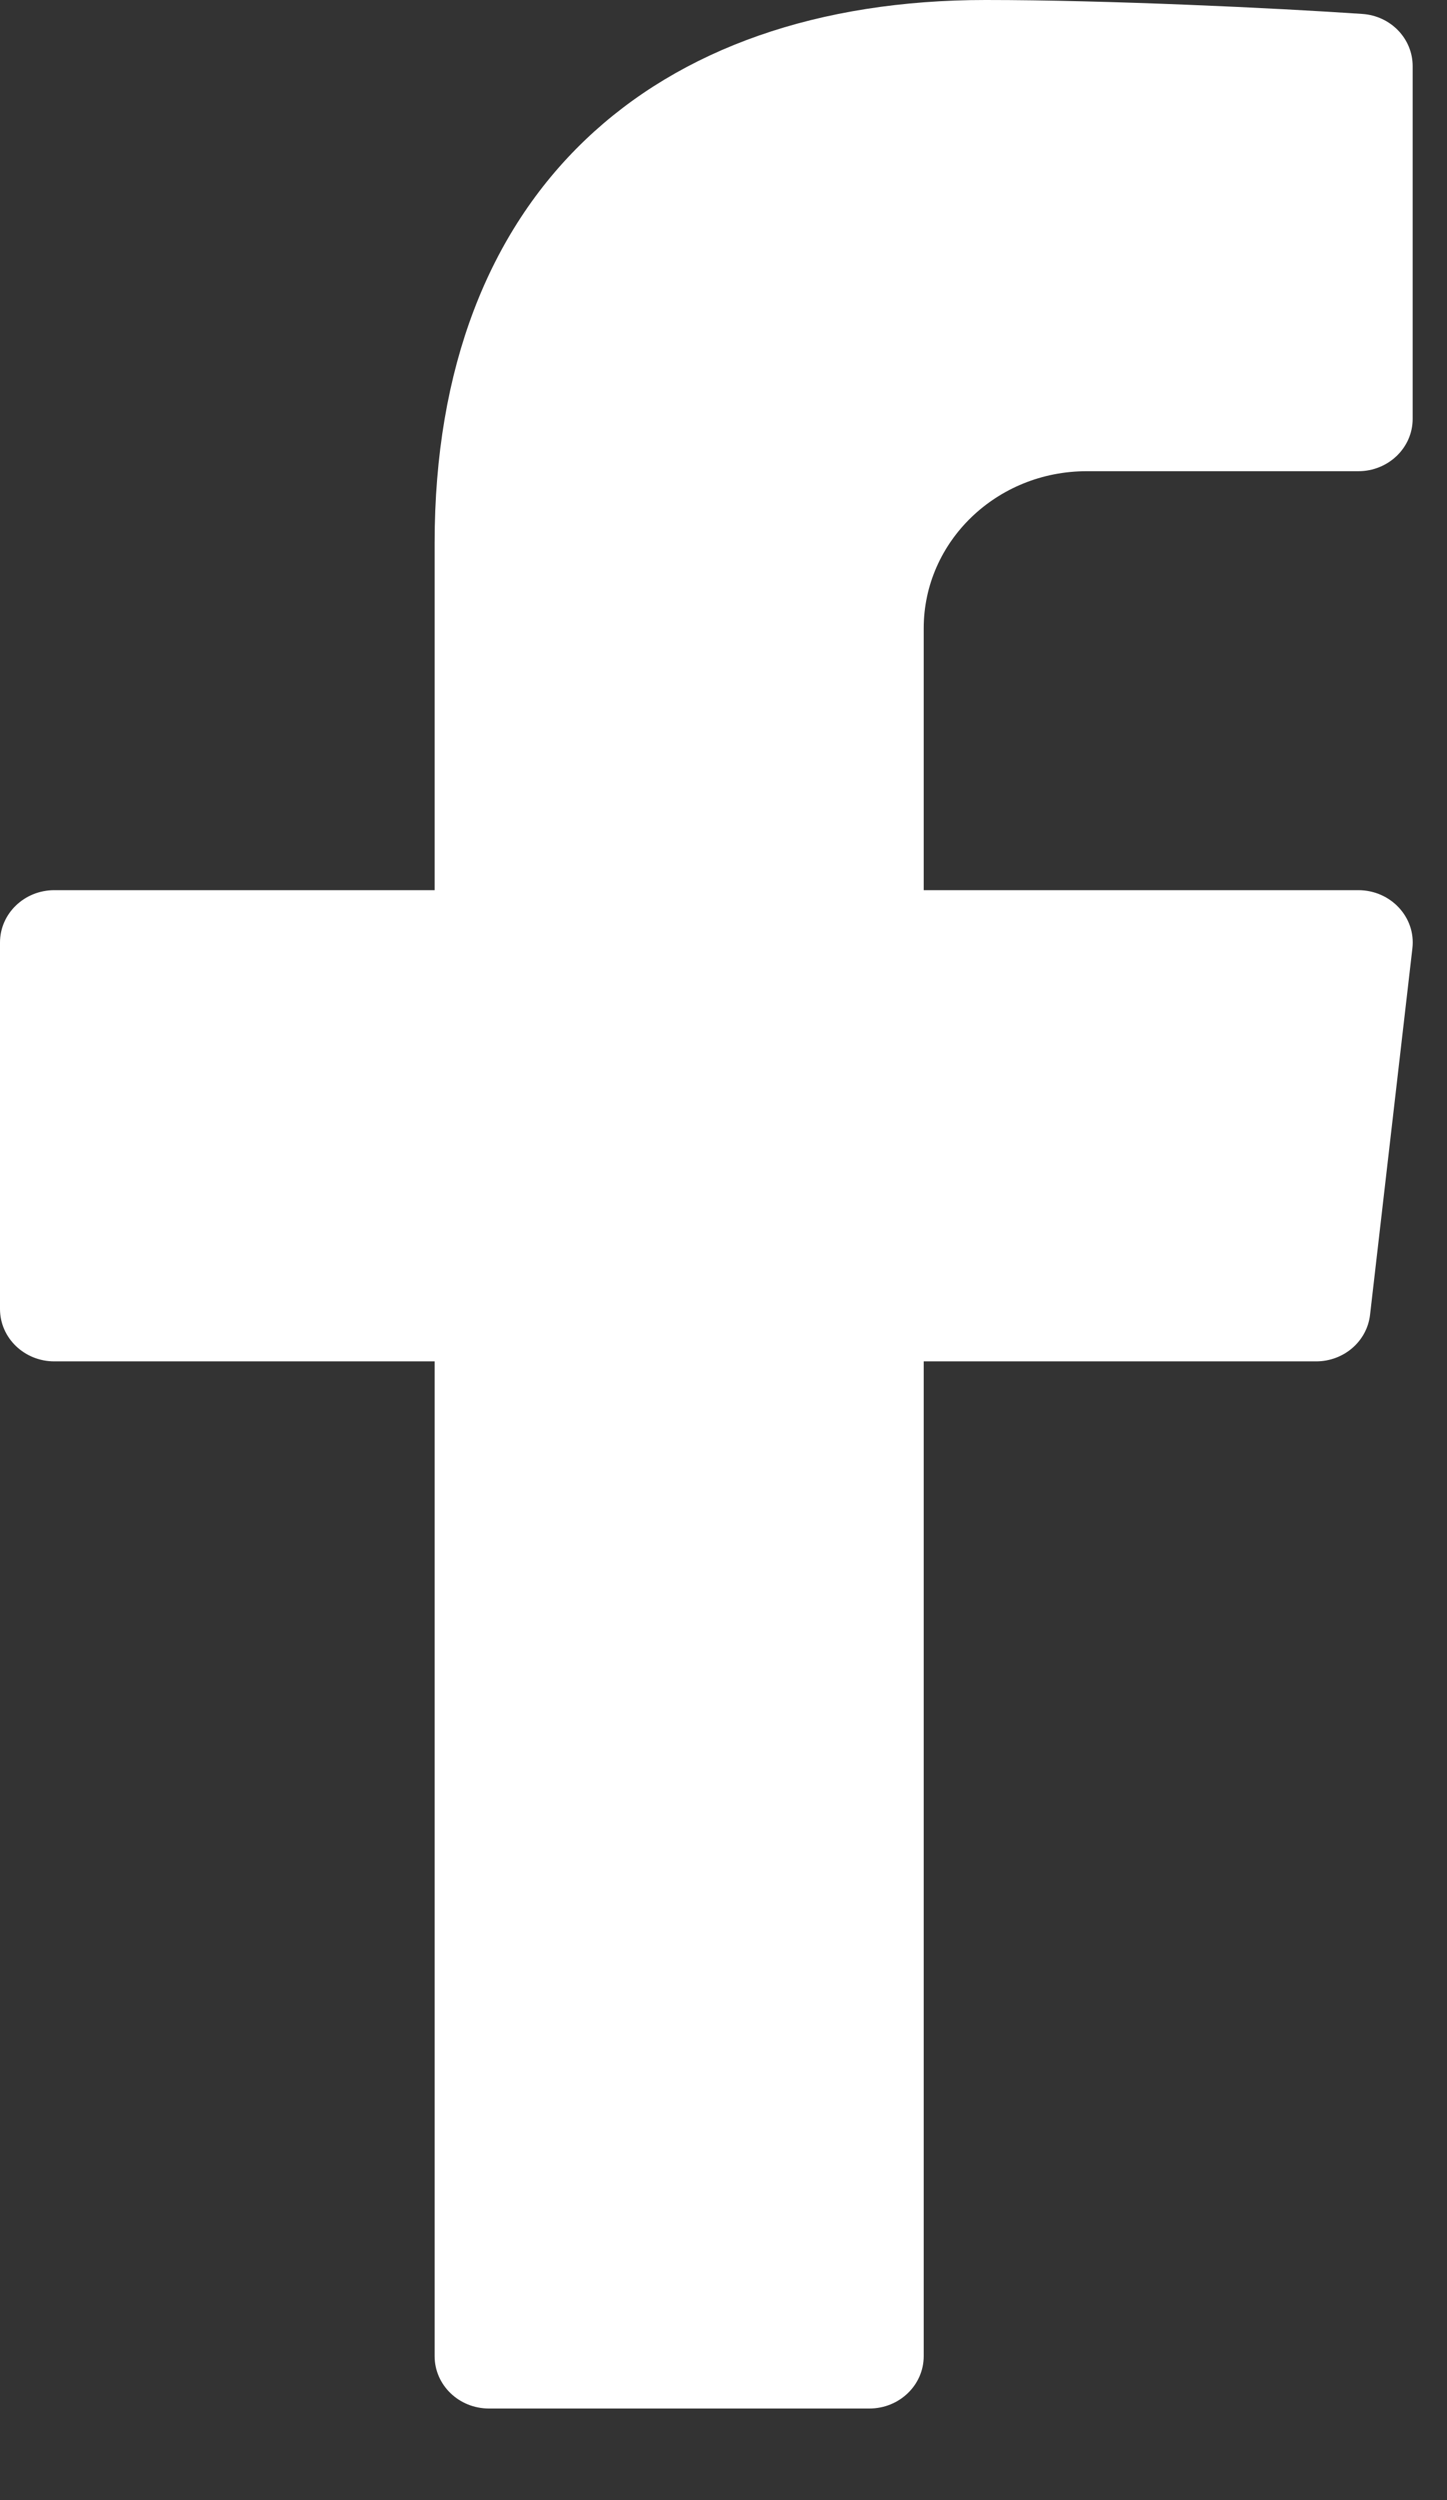 <svg width="11" height="19" viewBox="0 0 11 19" fill="none" xmlns="http://www.w3.org/2000/svg">
<rect x="0" y="0" width="11" height="19" fill="#333333" stroke="none"/>
<path d="M8.261 3.581H10.326C10.554 3.581 10.739 3.403 10.739 3.183V0.503C10.739 0.294 10.573 0.121 10.357 0.106C9.7 0.061 8.416 0 7.493 0C4.957 0 3.304 1.464 3.304 4.126V6.765H0.413C0.185 6.765 0 6.943 0 7.163V9.948C0 10.168 0.185 10.346 0.413 10.346H3.304V17.906C3.304 18.126 3.489 18.304 3.717 18.304H6.609C6.837 18.304 7.022 18.126 7.022 17.906V10.346H10.005C10.215 10.346 10.392 10.194 10.415 9.992L10.737 7.206C10.764 6.971 10.572 6.765 10.326 6.765H7.022V4.775C7.022 4.116 7.576 3.581 8.261 3.581Z" fill="white"/>
</svg>
